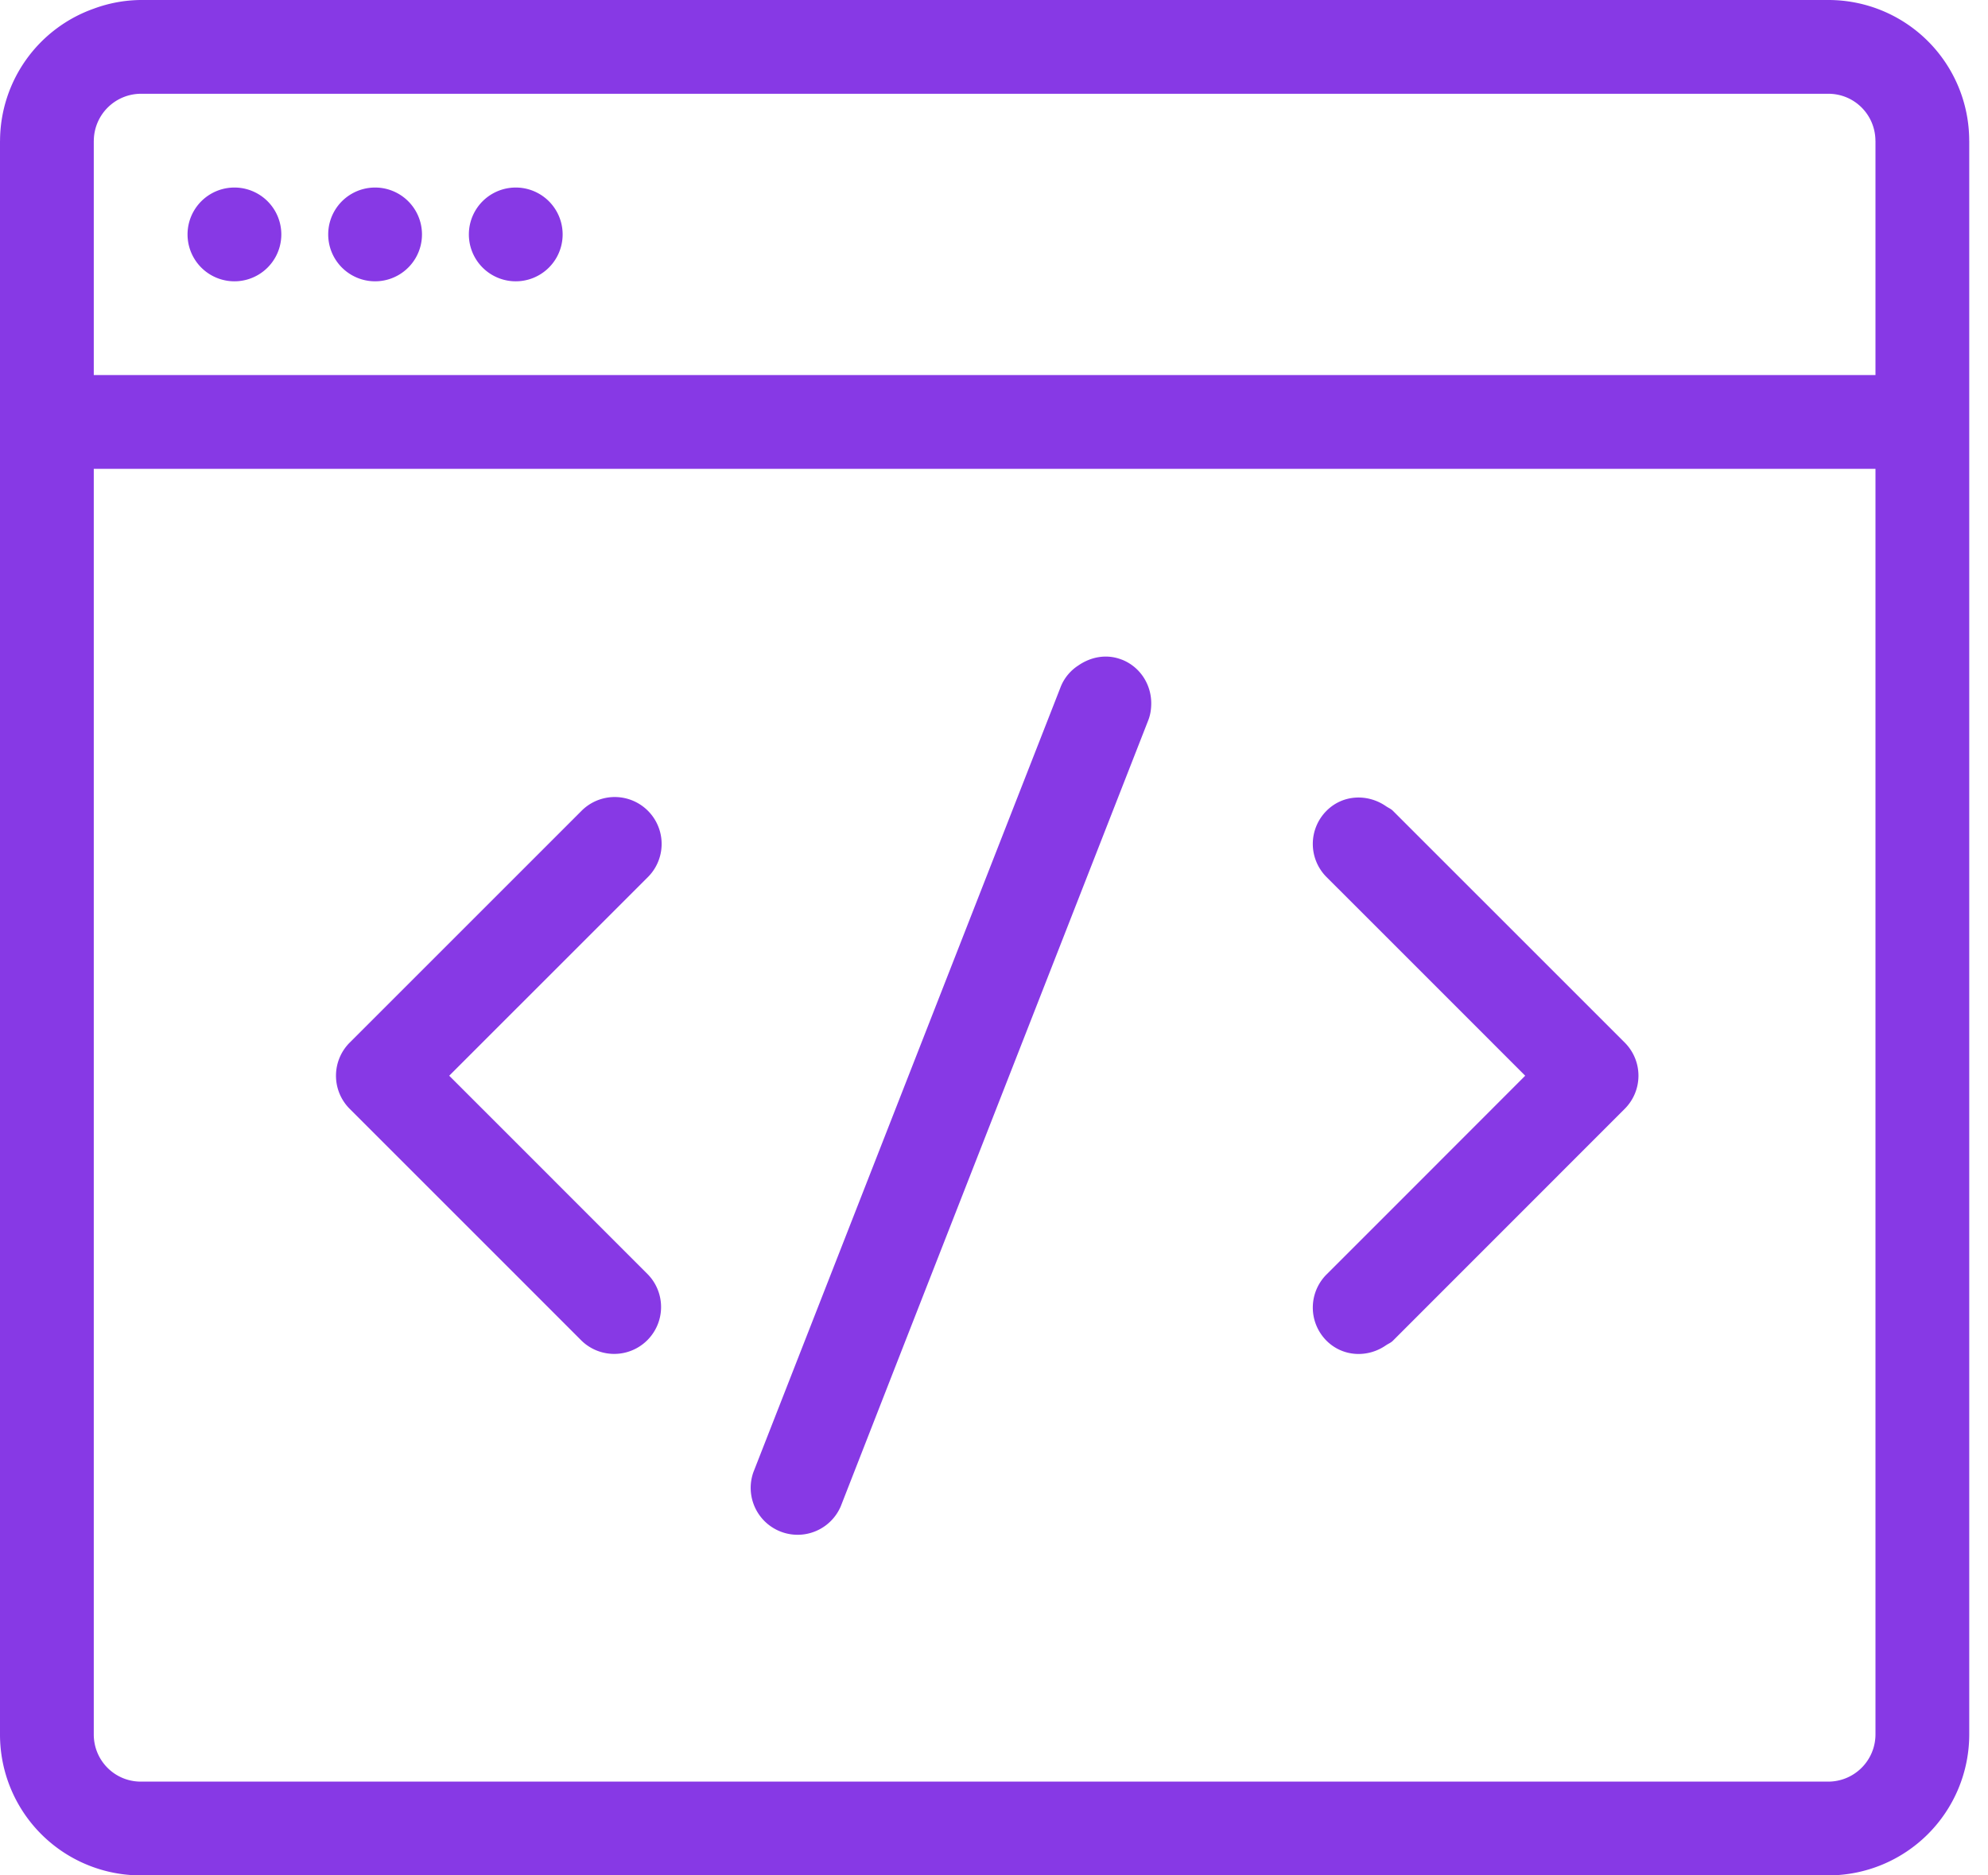 <svg xmlns="http://www.w3.org/2000/svg" width="53" height="50" viewBox="0 0 53 50"><path fill="#8739E5" fill-rule="evenodd" d="M50 46.241a1.26 1.26 0 0 1-1.255 1.259H3.755c-.695 0-1.255-.56-1.255-1.259V12.5H50v33.741zM3.755 2.5h44.99c.691 0 1.249.556 1.254 1.25l.001.009V10H2.5V3.759l.001-.009A1.26 1.26 0 0 1 3.755 2.5zm48.744 1.25l.001.009V46.24A3.76 3.76 0 0 1 48.745 50H3.755A3.754 3.754 0 0 1 0 46.241V3.76l.001-.009A3.751 3.751 0 0 1 2.5.231 3.701 3.701 0 0 1 3.755 0h44.99a3.753 3.753 0 0 1 3.754 3.75zM6.25 7.5a1.249 1.249 0 1 0 0-2.5 1.249 1.249 0 1 0 0 2.5zm3.75 0A1.249 1.249 0 1 0 10 5a1.249 1.249 0 1 0 0 2.5zm3.75 0a1.249 1.249 0 1 0 0-2.5 1.249 1.249 0 1 0 0 2.5zm23.384 14.116c-.055-.054-.124-.08-.184-.122-.488-.337-1.15-.313-1.584.122a1.249 1.249 0 0 0 0 1.768l1.584 1.583 3.712 3.713-3.712 3.715-1.584 1.583a1.249 1.249 0 0 0 0 1.768c.434.432 1.096.46 1.584.121.06-.041.129-.066.184-.121l6.181-6.183a1.249 1.249 0 0 0 0-1.767l-6.181-6.18zm-7.23-4.03c-.402-.158-.823-.073-1.154.155a1.216 1.216 0 0 0-.465.553l-.178.456-4.218 10.778-3.803 9.72a1.251 1.251 0 0 0 2.329.911l1.473-3.77 4.862-12.424 1.862-4.76c.059-.15.08-.303.08-.455 0-.5-.294-.972-.787-1.165zm-12.631 5.798a1.249 1.249 0 1 0-1.768-1.768l-1.755 1.755-4.426 4.425a1.249 1.249 0 0 0 0 1.768l4.427 4.426 1.755 1.756a1.25 1.25 0 0 0 1.767-1.768l-3.522-3.523-1.775-1.775 1.774-1.774 3.523-3.522z"/></svg>